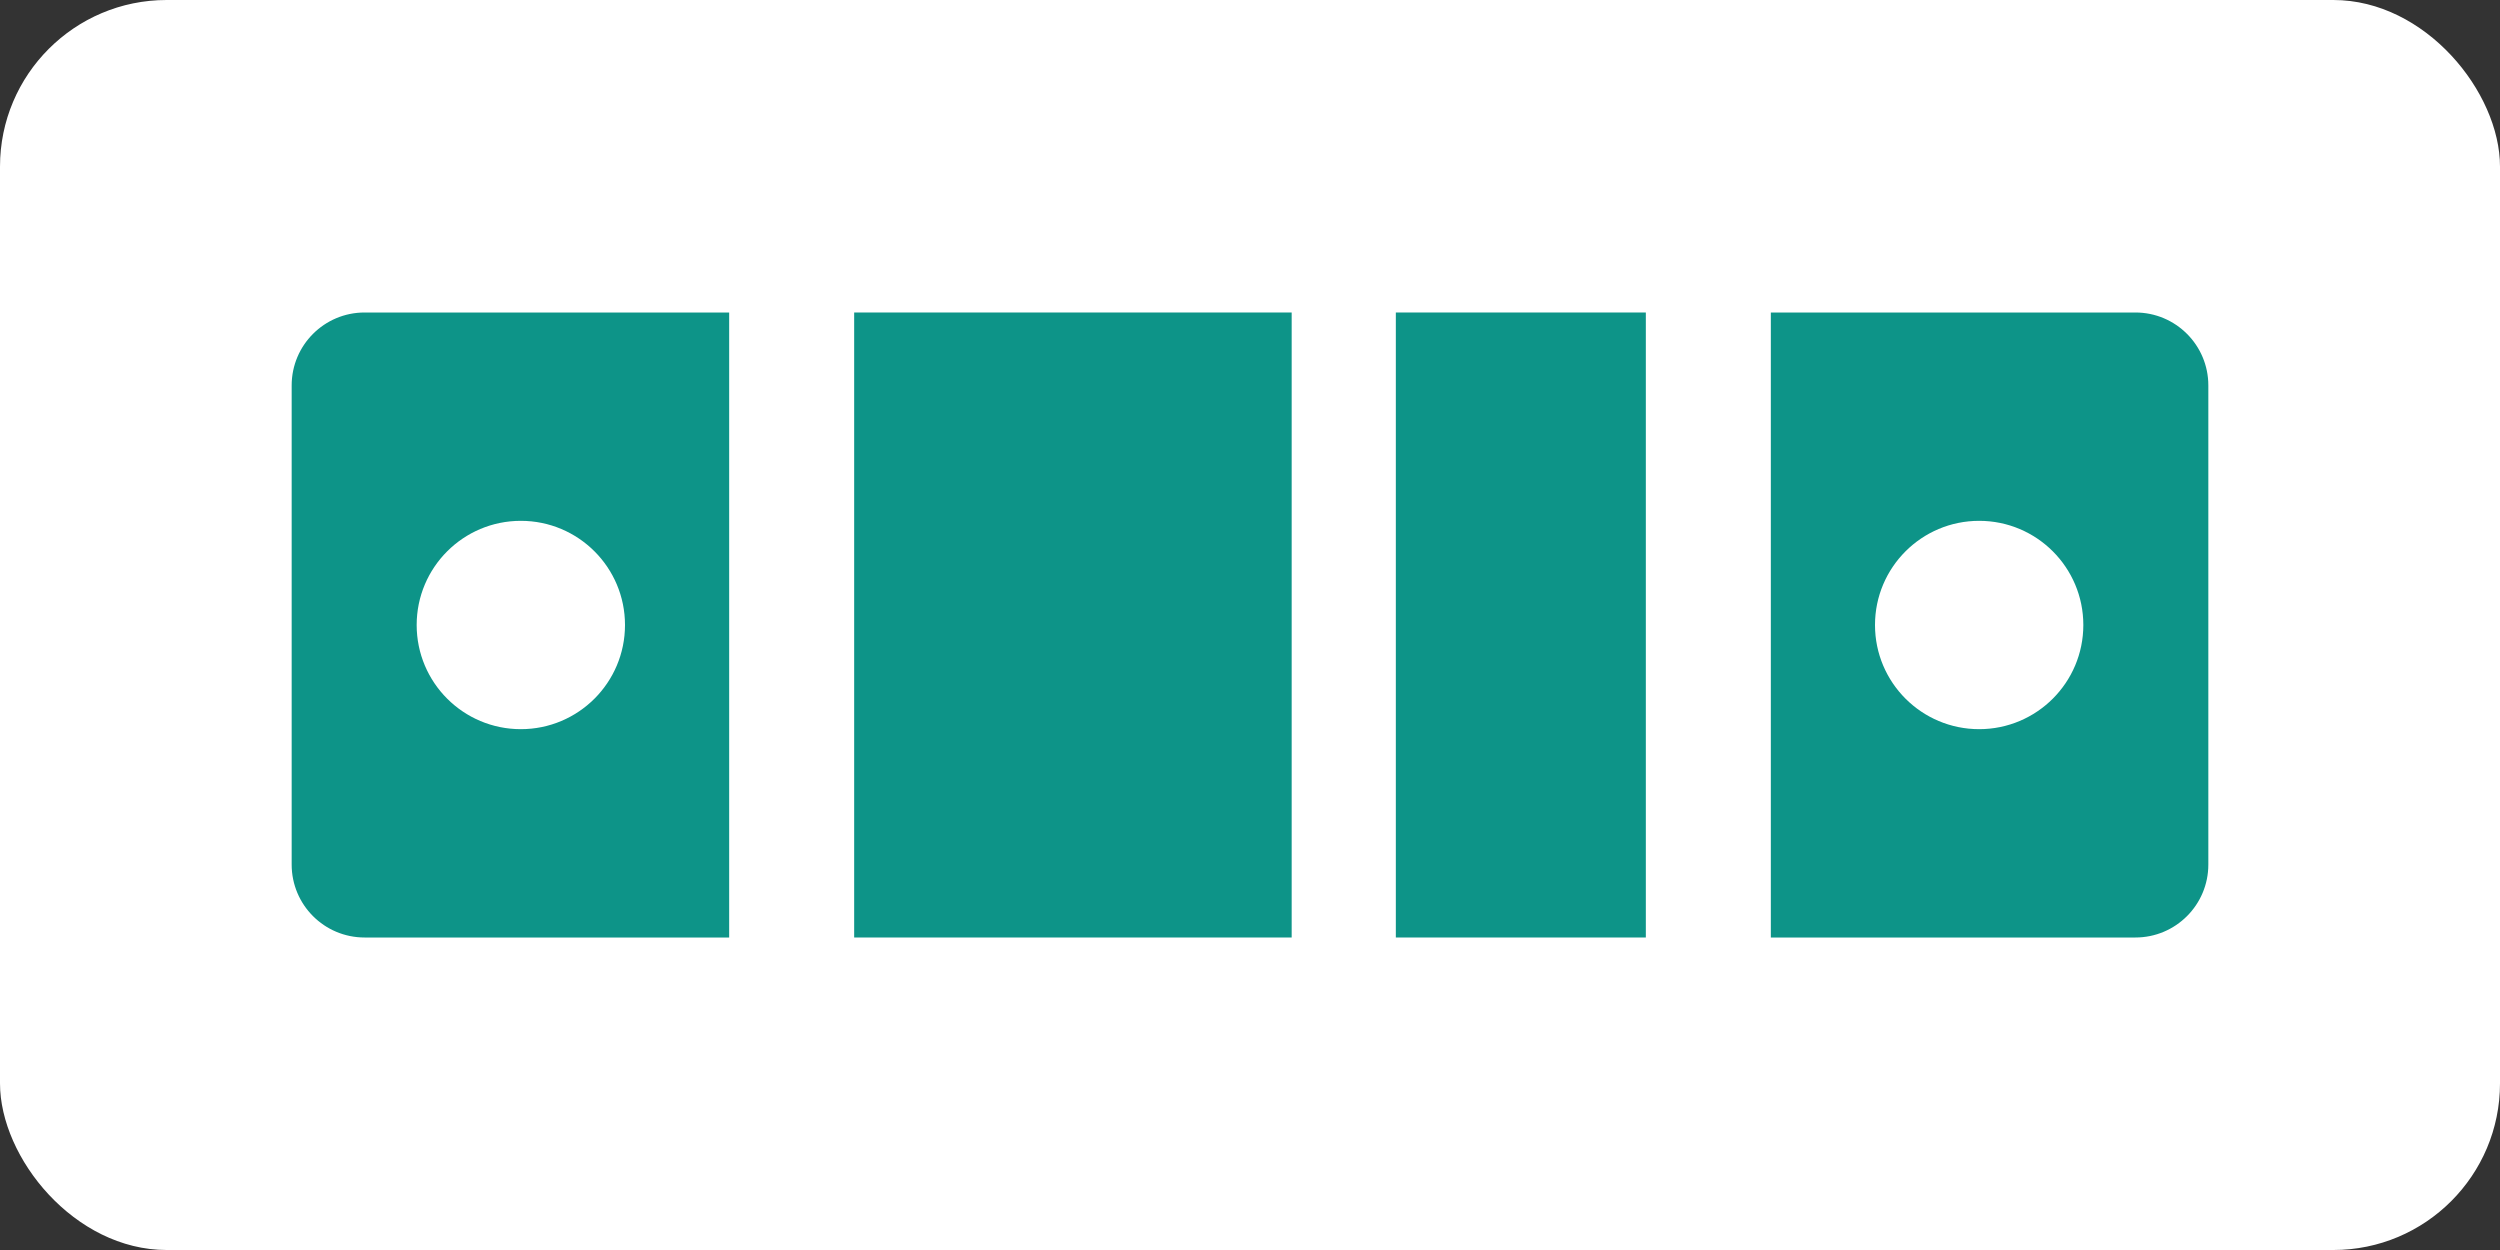 <svg width="120" height="60" viewBox="0 0 120 60" fill="none" xmlns="http://www.w3.org/2000/svg">
  <rect x="0" y="0" width="120" height="60" fill="#333333" stroke="none"/>
  <rect width="120" height="60" rx="8" fill="white"/>
  <path d="M17.5 15H35V45H17.5C15.567 45 14 43.433 14 41.5V18.5C14 16.567 15.567 15 17.5 15Z" fill="#0D9488"/>
  <rect x="41" y="15" width="21" height="30" fill="#0D9488"/>
  <path d="M85 15H102.5C104.433 15 106 16.567 106 18.5V41.5C106 43.433 104.433 45 102.5 45H85V15Z" fill="#0D9488"/>
  <circle cx="25" cy="30" r="5" fill="white"/>
  <circle cx="95" cy="30" r="5" fill="white"/>
  <rect x="67" y="15" width="12" height="30" fill="#0D9488"/>
</svg> 